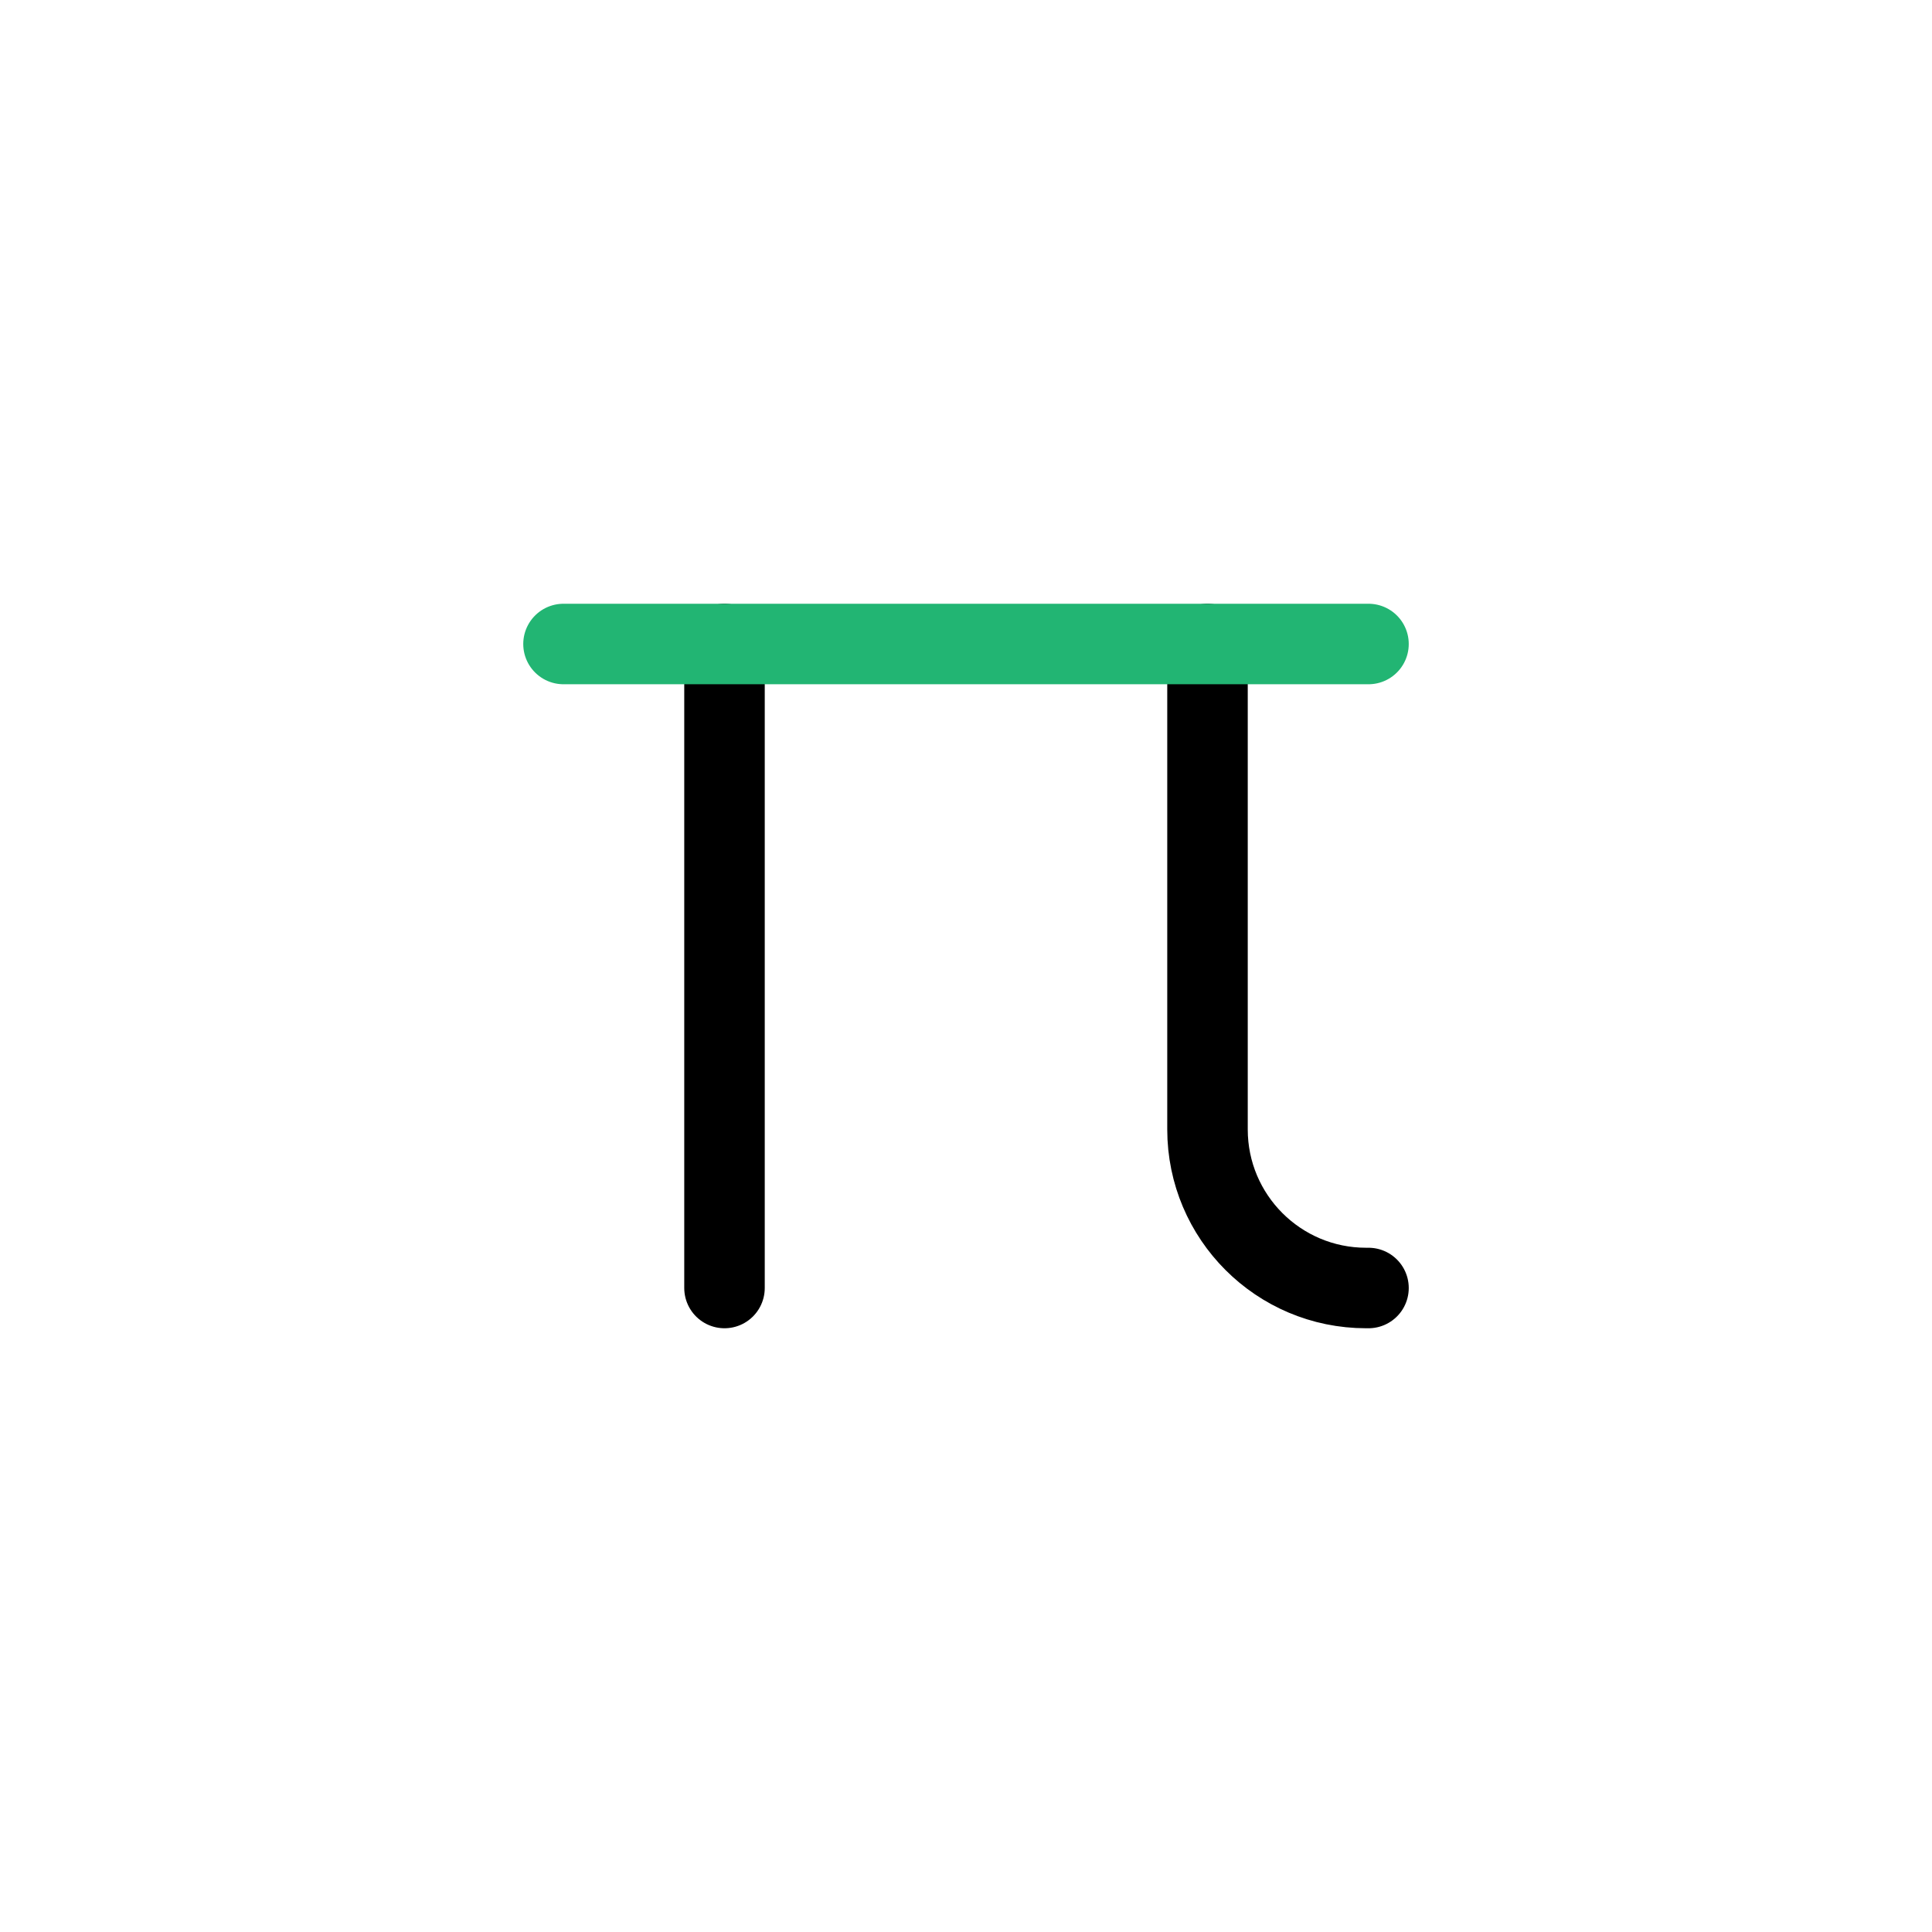 
                <svg 
                xmlns="http://www.w3.org/2000/svg" 
                height="120" 
                width="120" 
                stroke-width="1" 
                stroke="#000000" 
                fill="none" 
                stroke-linecap="round" 
                stroke-linejoin="round" 
                viewBox="0 0 24 24"
                >
                <defs><style>.as-1{stroke:#22B573}</style></defs><g><path d="M9 8L9 16"></path>
<path d="M15 8L15 14.03C15 15.118 15.882 16 16.97 16L17 16"></path>
<path class="as-1" d="M7 8H17"></path></g>
                </svg>